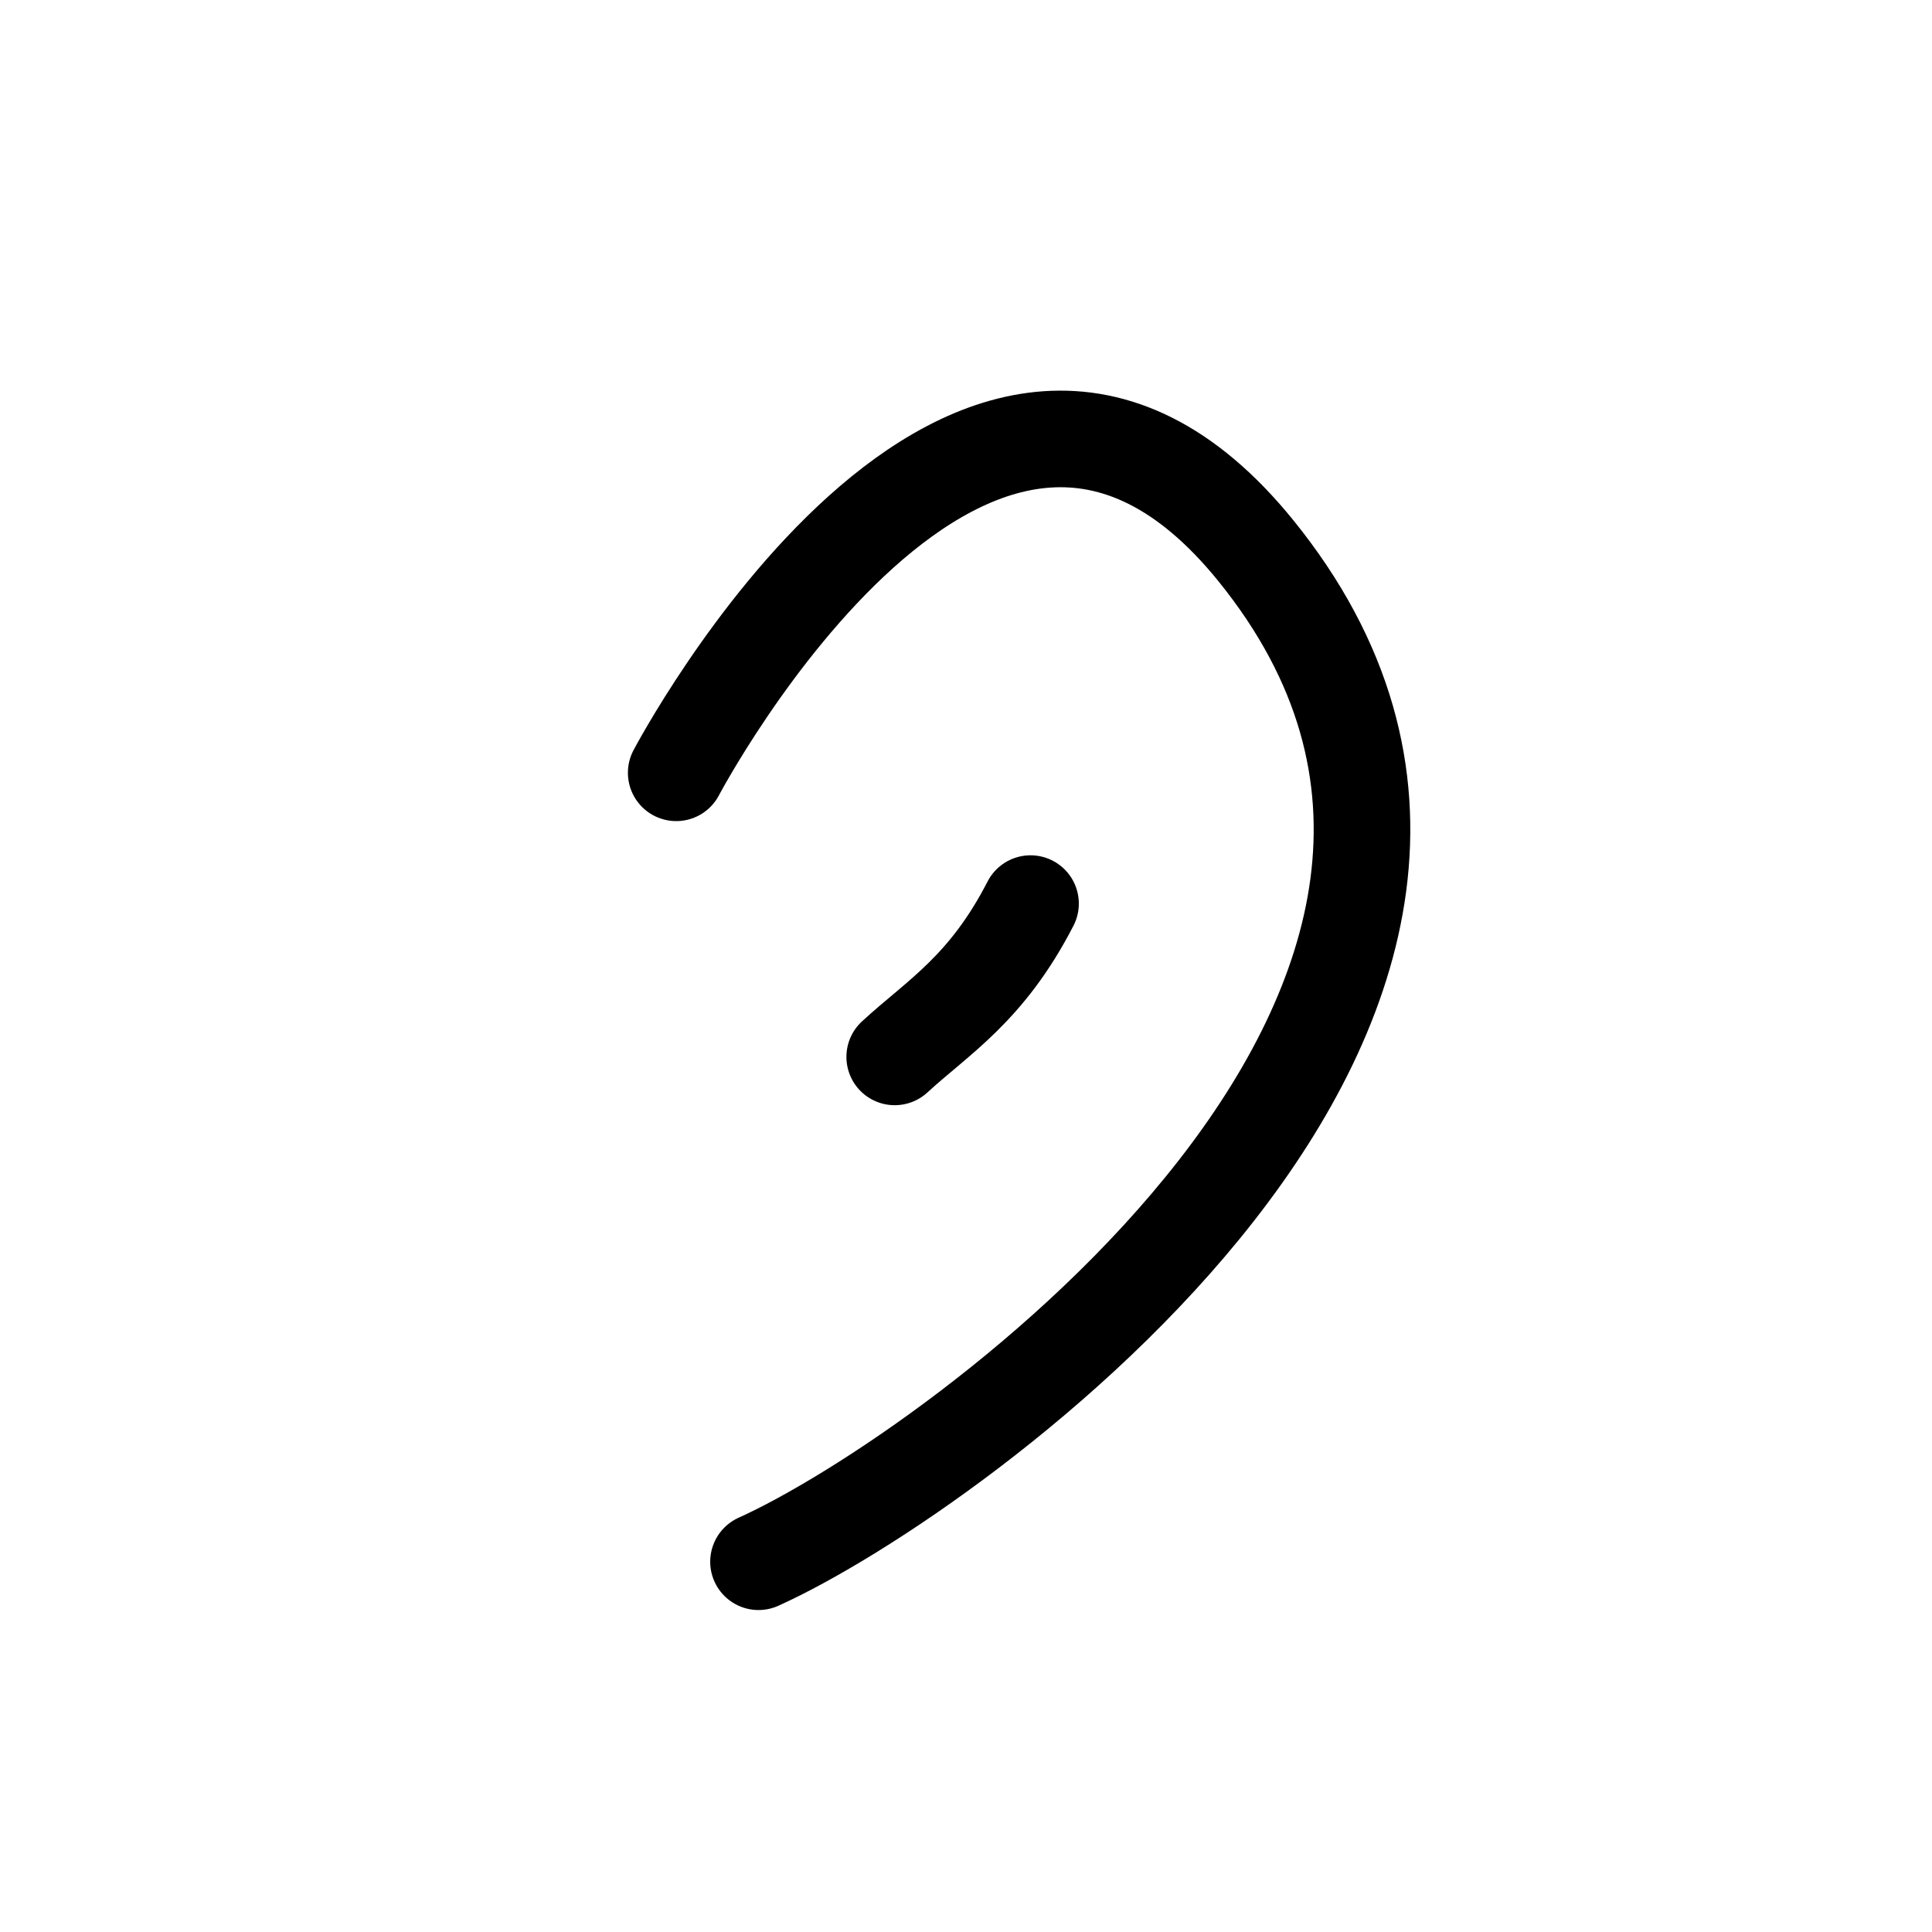<?xml version="1.0" encoding="UTF-8"?><svg xmlns="http://www.w3.org/2000/svg" xmlns:xlink="http://www.w3.org/1999/xlink" width="1000px" height="1000px" version="1.1"><g id="surface1"><path style="fill:none;stroke-width:1;stroke-linecap:butt;stroke-linejoin:miter;stroke:rgb(0%,0%,0%);stroke-opacity:1;stroke-miterlimit:4" d="M 35.175 72.763 C 35.175 73.867 34.28 74.763 33.175 74.763 C 32.07 74.763 31.175 73.867 31.175 72.763 C 31.175 71.658 32.07 70.763 33.175 70.763 C 34.28 70.763 35.175 71.658 35.175 72.763 Z M 35.175 72.763 " transform="matrix(50,0,0,50,-2000,-3000)"/><path style="fill:none;stroke-width:1;stroke-linecap:round;stroke-linejoin:round;stroke:rgb(0%,0%,0%);stroke-opacity:1;stroke-miterlimit:4" d="M 47 68 C 47 68 50.099 62.119 53 65.7 C 56.746 70.325 49.882 75.252 47.852 76.167 " transform="matrix(50,0,0,50,-2000,-3000)"/><path style="fill:none;stroke-width:1;stroke-linecap:round;stroke-linejoin:round;stroke:rgb(0%,0%,0%);stroke-opacity:1;stroke-miterlimit:4" d="M 49.262 70.941 C 49.707 70.531 50.213 70.239 50.668 69.354 " transform="matrix(50,0,0,50,-2000,-3000)"/></g></svg>